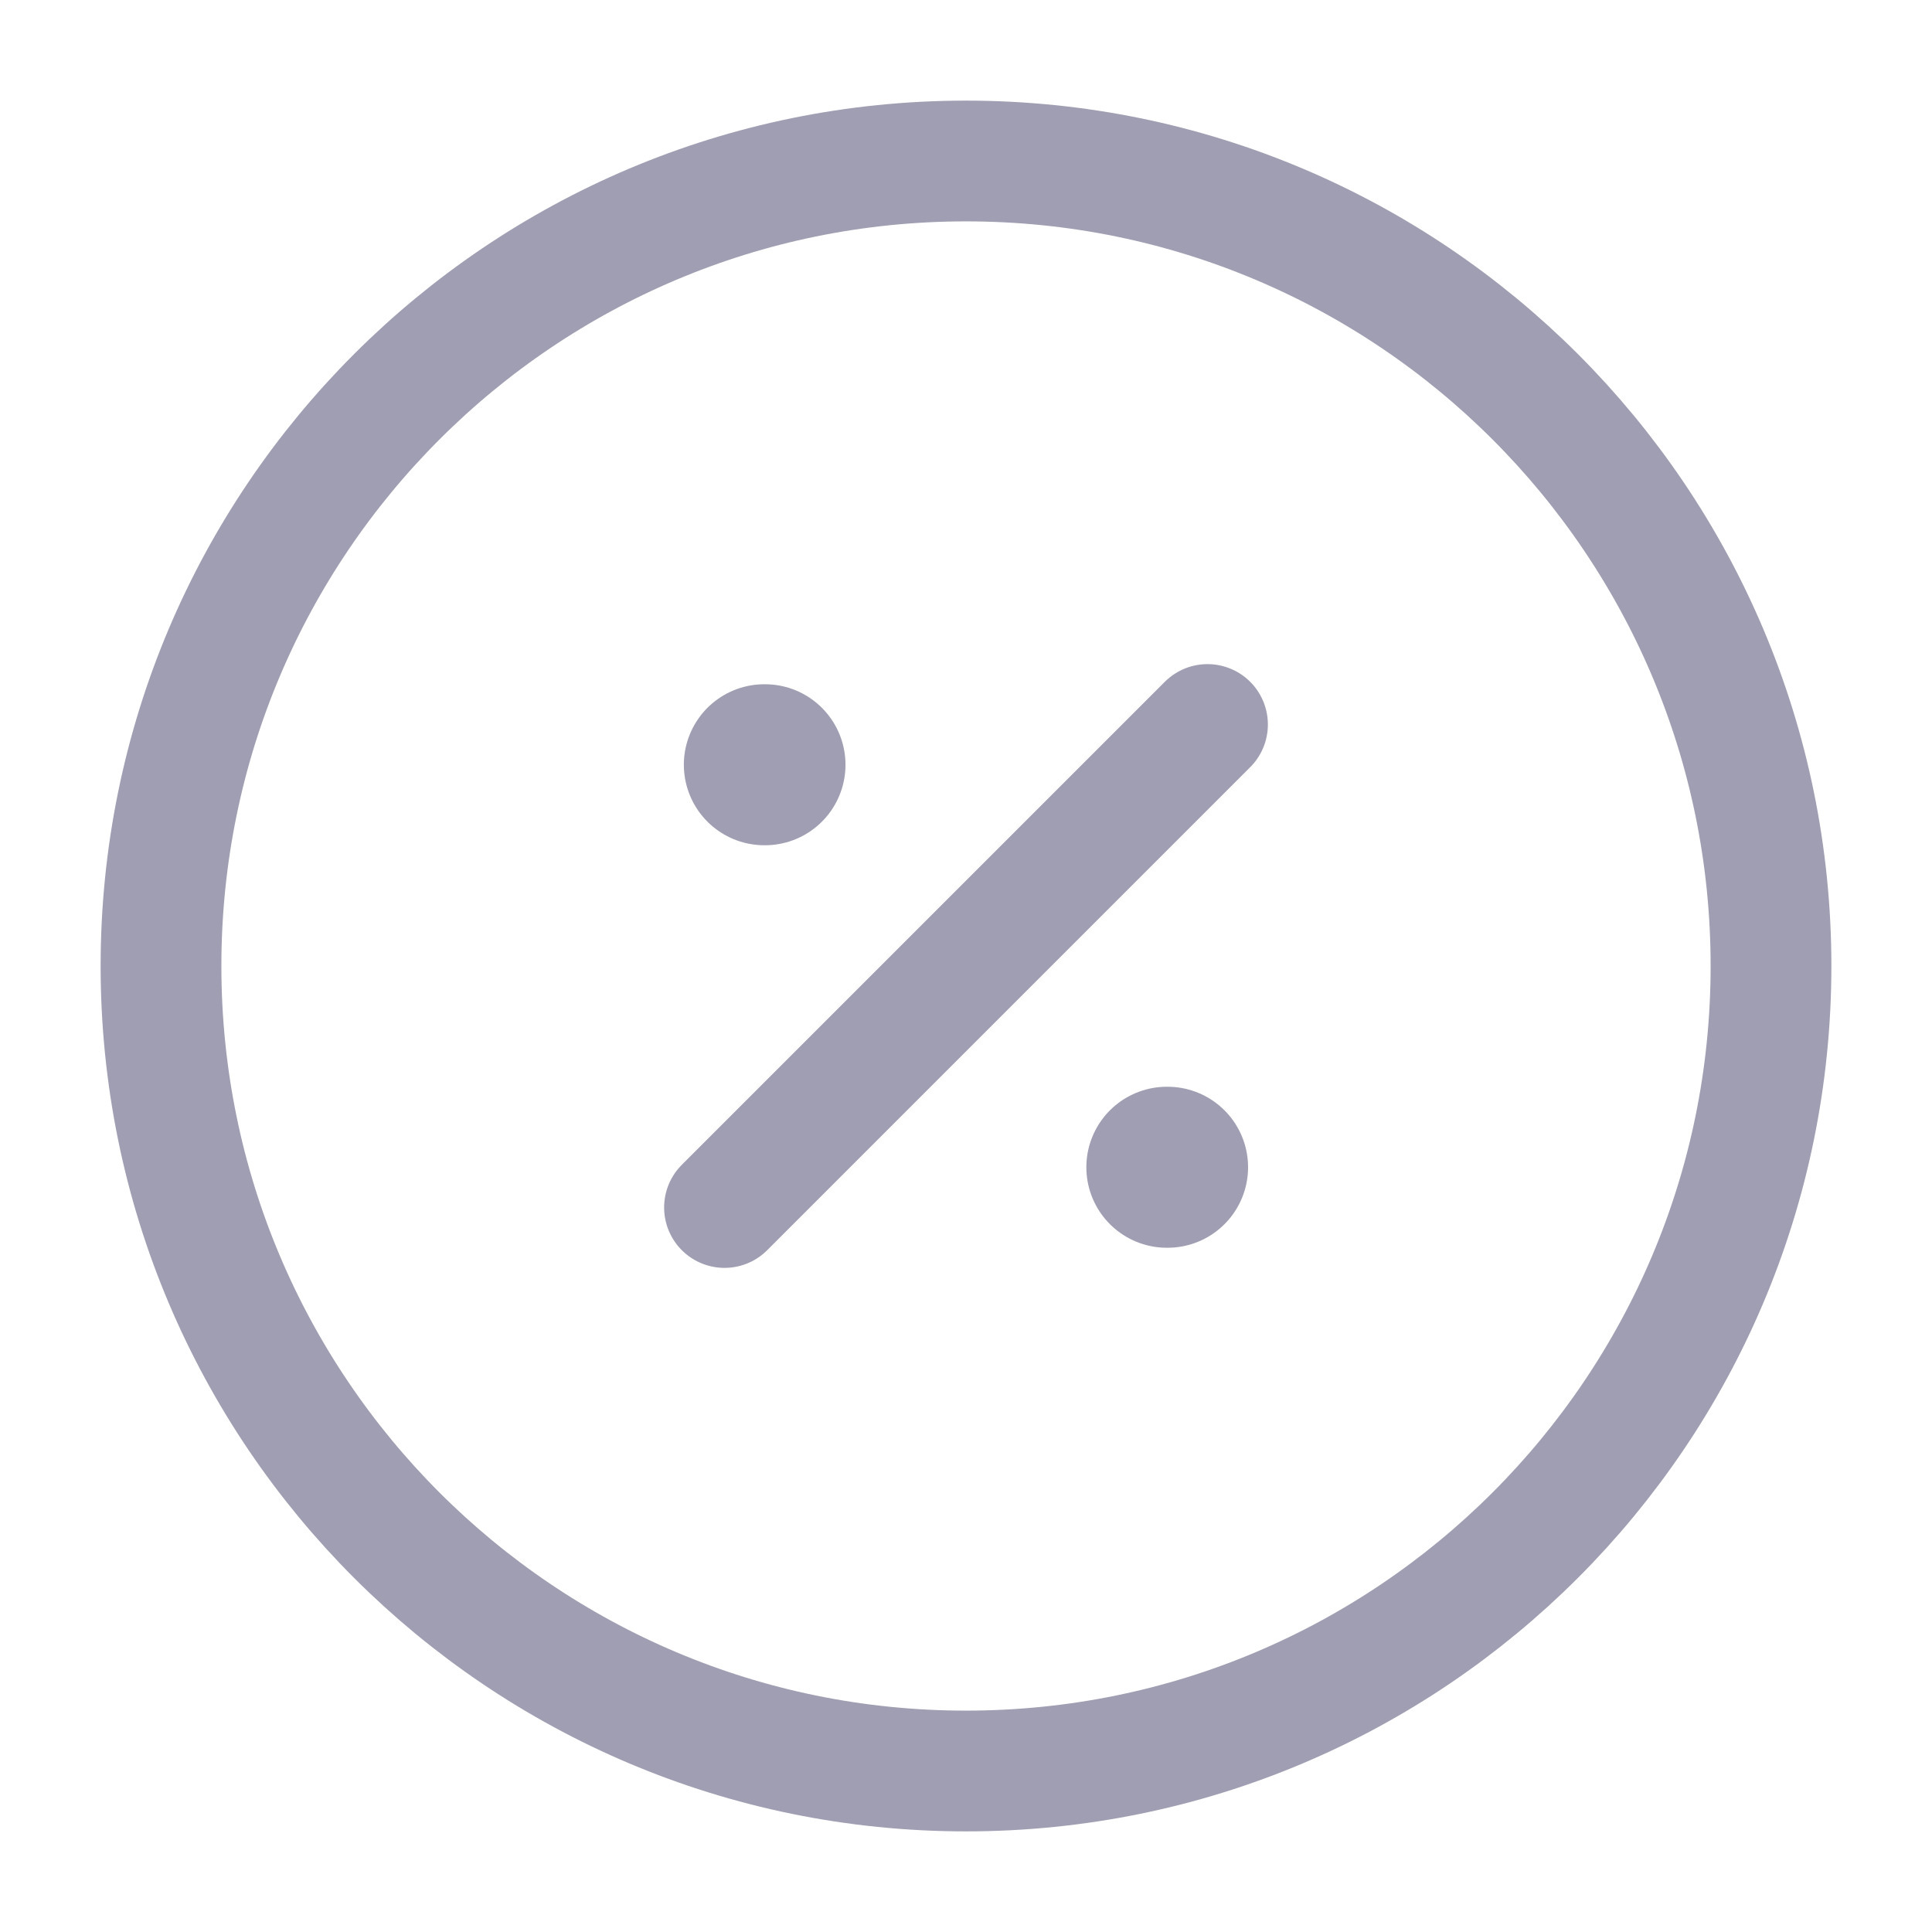 <?xml version="1.0" encoding="utf-8"?><!-- Uploaded to: SVG Repo, www.svgrepo.com, Generator: SVG Repo
Mixer Tools -->
<svg width="20" height="20" viewBox="0 0 24 24" fill="none" xmlns="http://www.w3.org/2000/svg">
    <path
        d="M12 22C17.523 22 22 17.523 22 12C22 6.477 17.523 2 12 2C6.477 2 2 6.477 2 12C2 17.523 6.477 22 12 22Z"
        stroke="#9F9EB2" stroke-width="1.5" stroke-linecap="round" stroke-linejoin="round" />
    <path d="M9 15L15 9" stroke="#9F9EB2" stroke-width="1.5" stroke-linecap="round"
        stroke-linejoin="round" />
    <path d="M14.495 14.5H14.504" stroke="#9F9EB2" stroke-width="2" stroke-linecap="round"
        stroke-linejoin="round" />
    <path d="M9.495 9.5H9.503" stroke="#9F9EB2" stroke-width="2" stroke-linecap="round"
        stroke-linejoin="round" />
</svg>
